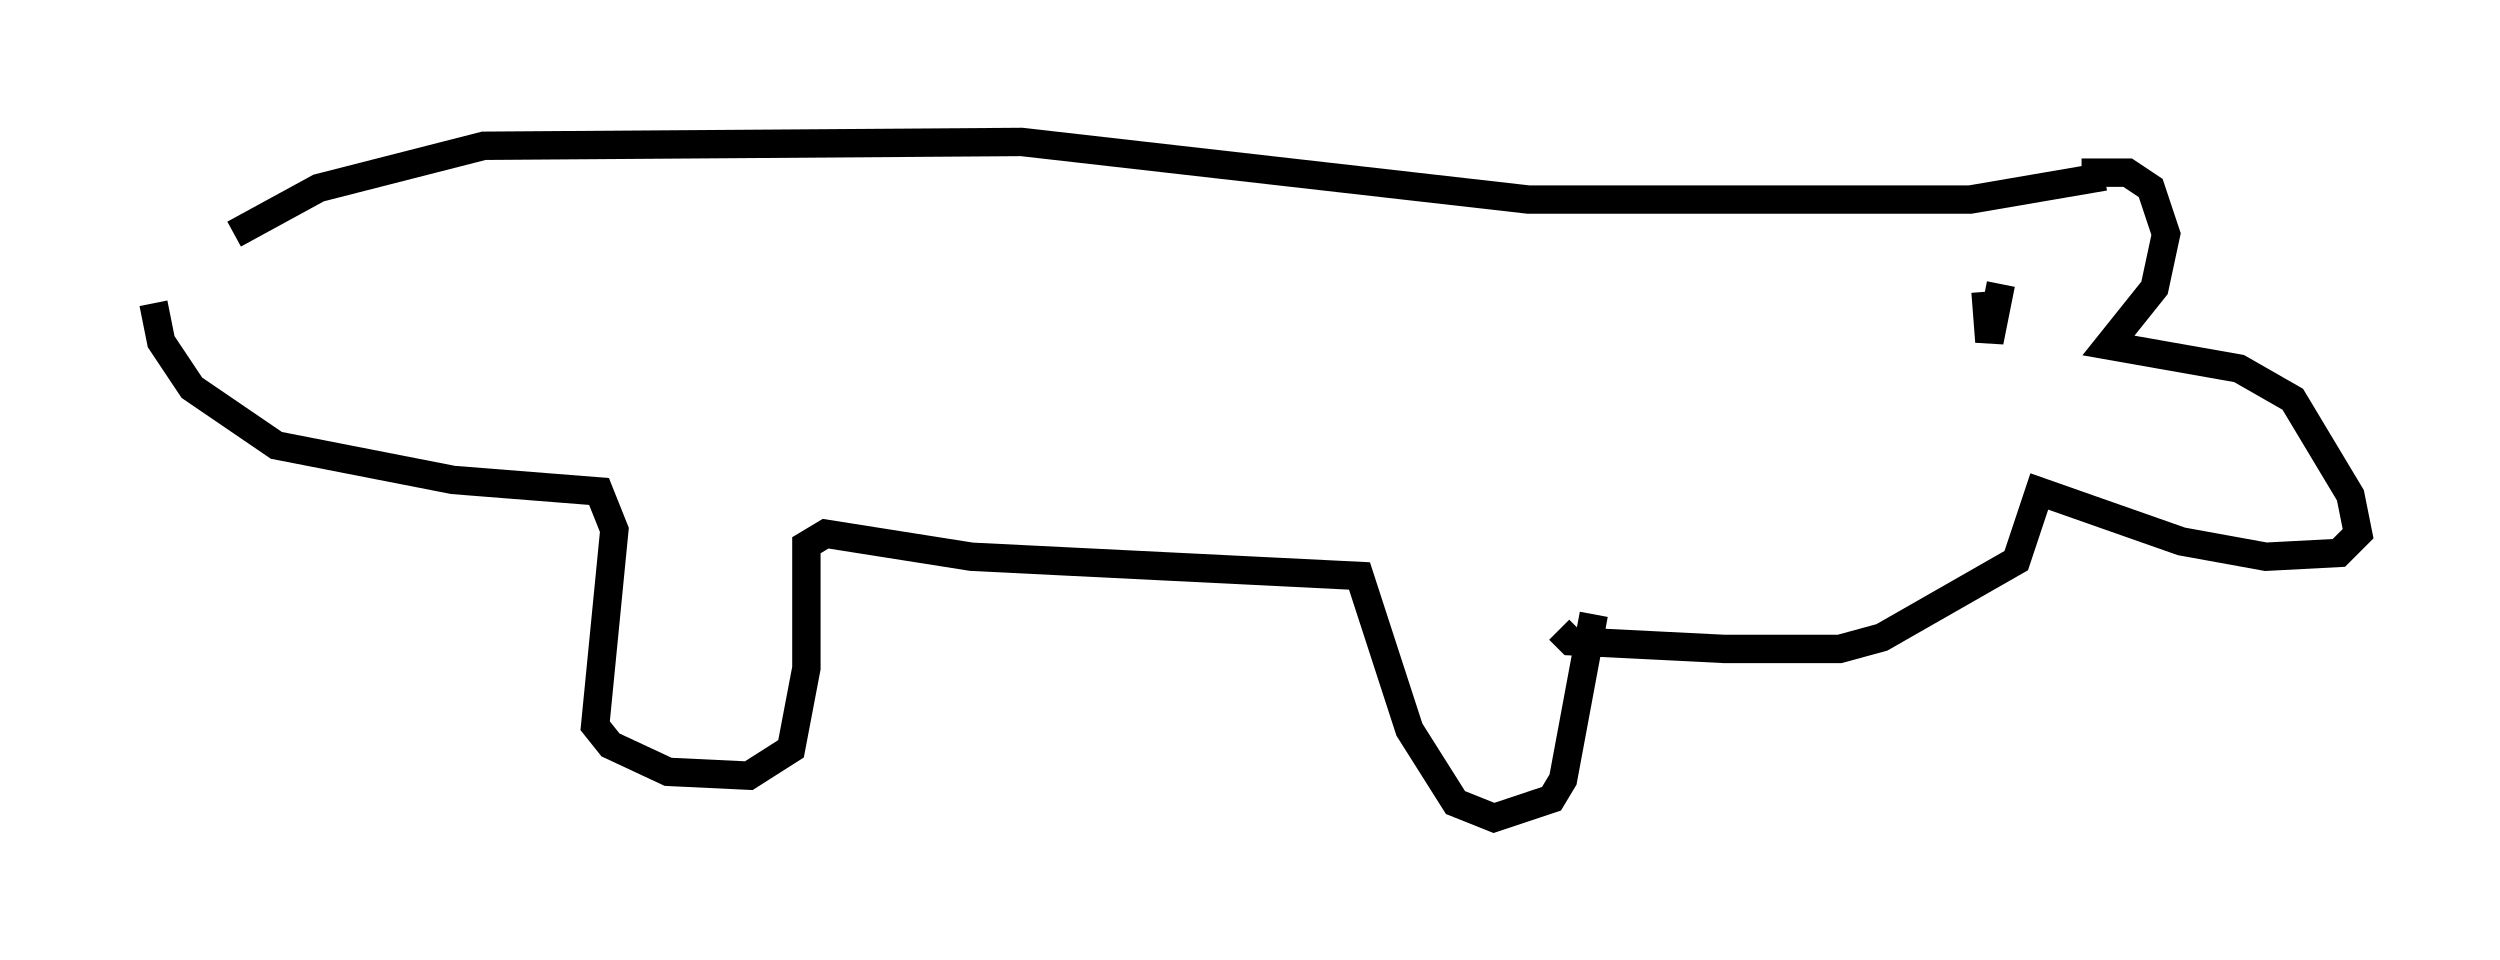 <?xml version="1.0" encoding="utf-8" ?>
<svg baseProfile="full" height="33.816" version="1.1" width="88.078" xmlns="http://www.w3.org/2000/svg" xmlns:ev="http://www.w3.org/2001/xml-events" xmlns:xlink="http://www.w3.org/1999/xlink"><defs /><rect fill="white" height="33.816" width="88.078" x="0" y="0" /><path d="M5, 10.954 m3.248, -2.706 l2.977, -1.624 5.819, -1.488 l18.944, -0.135 17.862, 2.03 l15.561, 0.0 4.736, -0.812 m-68.741, 4.465 l0.271, 1.353 1.083, 1.624 l2.977, 2.03 6.225, 1.218 l5.142, 0.406 0.541, 1.353 l-0.677, 6.901 0.541, 0.677 l2.03, 0.947 2.842, 0.135 l1.488, -0.947 0.541, -2.842 l0.0, -4.33 0.677, -0.406 l5.142, 0.812 13.667, 0.677 l1.759, 5.413 1.624, 2.571 l1.353, 0.541 2.03, -0.677 l0.406, -0.677 1.083, -5.819 m17.185, -15.561 l1.624, 0.0 0.812, 0.541 l0.541, 1.624 -0.406, 1.894 l-1.624, 2.03 4.601, 0.812 l1.894, 1.083 2.03, 3.383 l0.271, 1.353 -0.677, 0.677 l-2.571, 0.135 -2.977, -0.541 l-5.007, -1.759 -0.812, 2.436 l-4.736, 2.706 -1.488, 0.406 l-4.059, 0.0 -5.413, -0.271 l-0.406, -0.406 m15.561, -12.178 l-0.406, 2.03 -0.135, -1.759 " fill="none" stroke="black" stroke-width="1" /></svg>